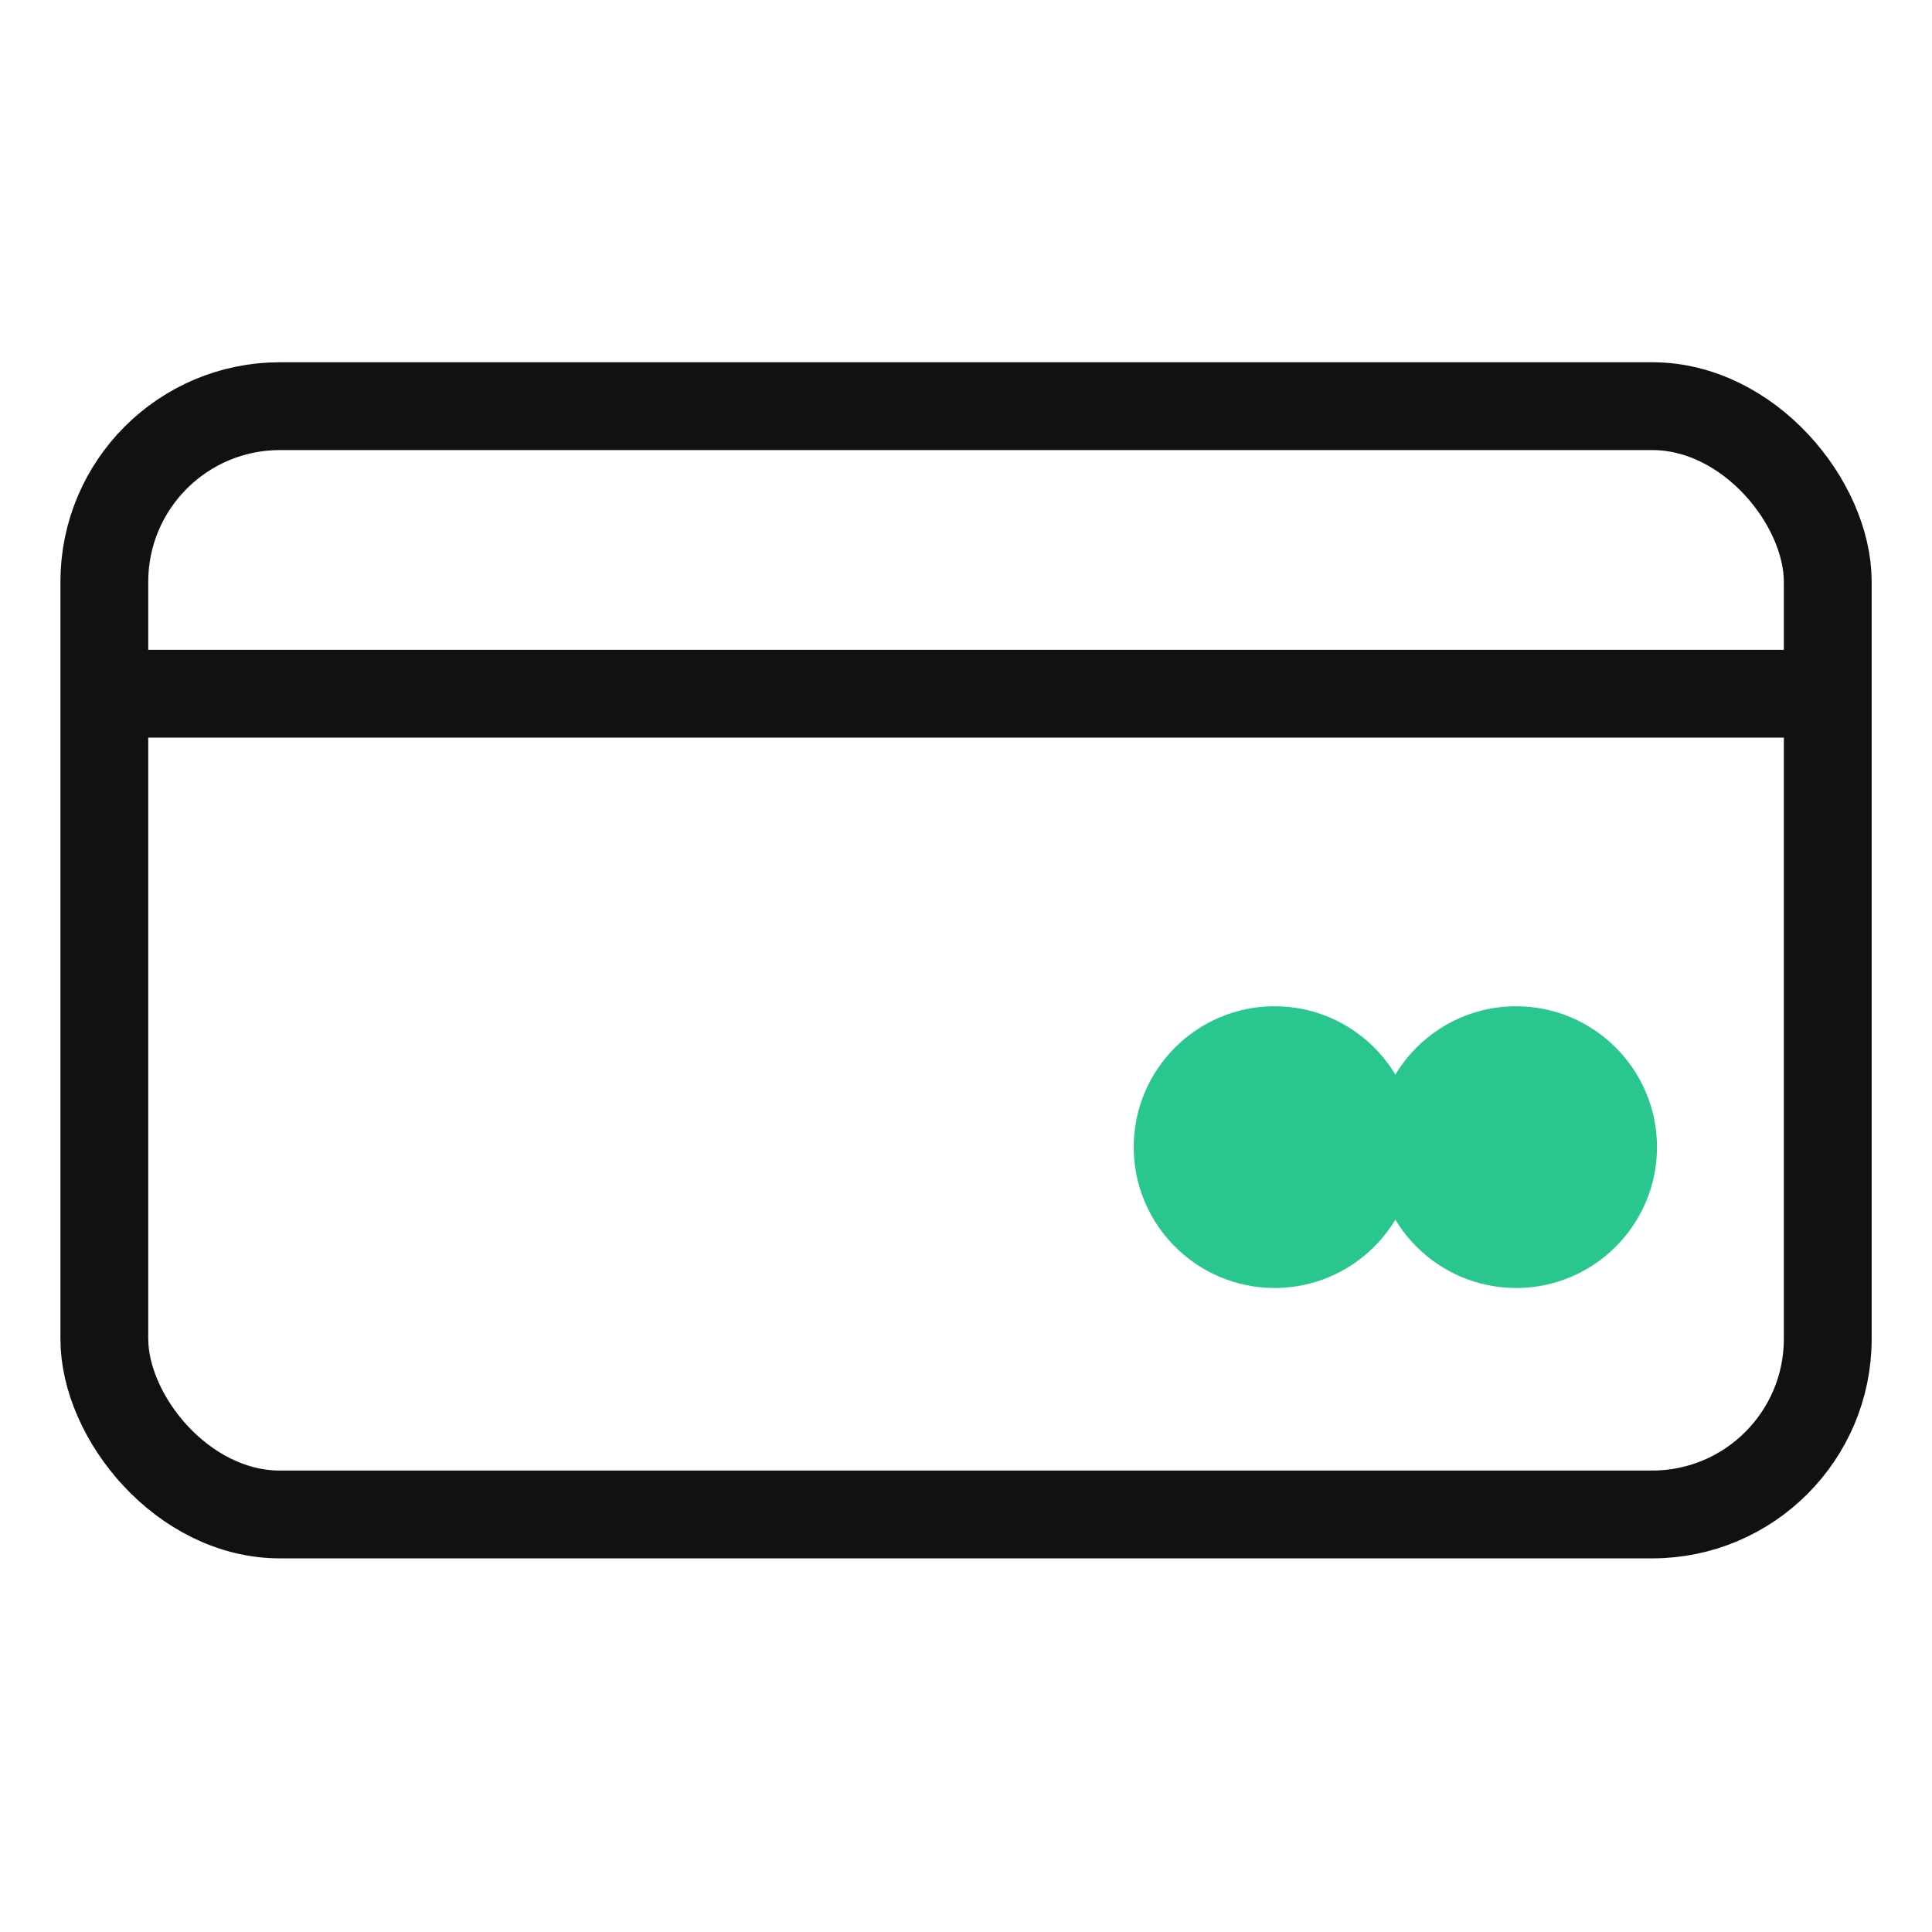 <svg width="44" height="44" viewBox="0 0 44 44" fill="none" xmlns="http://www.w3.org/2000/svg">
<rect x="2.376" y="9.25" width="39.25" height="25.241" rx="4" stroke="#111111" stroke-width="2"/>
<path d="M1.778 15.799H42.396" stroke="#111111" stroke-width="2" stroke-miterlimit="10"/>
<path d="M37.737 26.125C37.737 27.895 36.299 29.333 34.529 29.333C32.758 29.333 31.32 27.895 31.32 26.125C31.32 24.355 32.758 22.917 34.529 22.917C36.299 22.917 37.737 24.355 37.737 26.125Z" fill="#29C78E"/>
<path d="M32.237 26.125C32.237 27.895 30.799 29.333 29.029 29.333C27.258 29.333 25.82 27.895 25.82 26.125C25.82 24.355 27.258 22.917 29.029 22.917C30.799 22.917 32.237 24.355 32.237 26.125Z" fill="#29C78E"/>
</svg>
